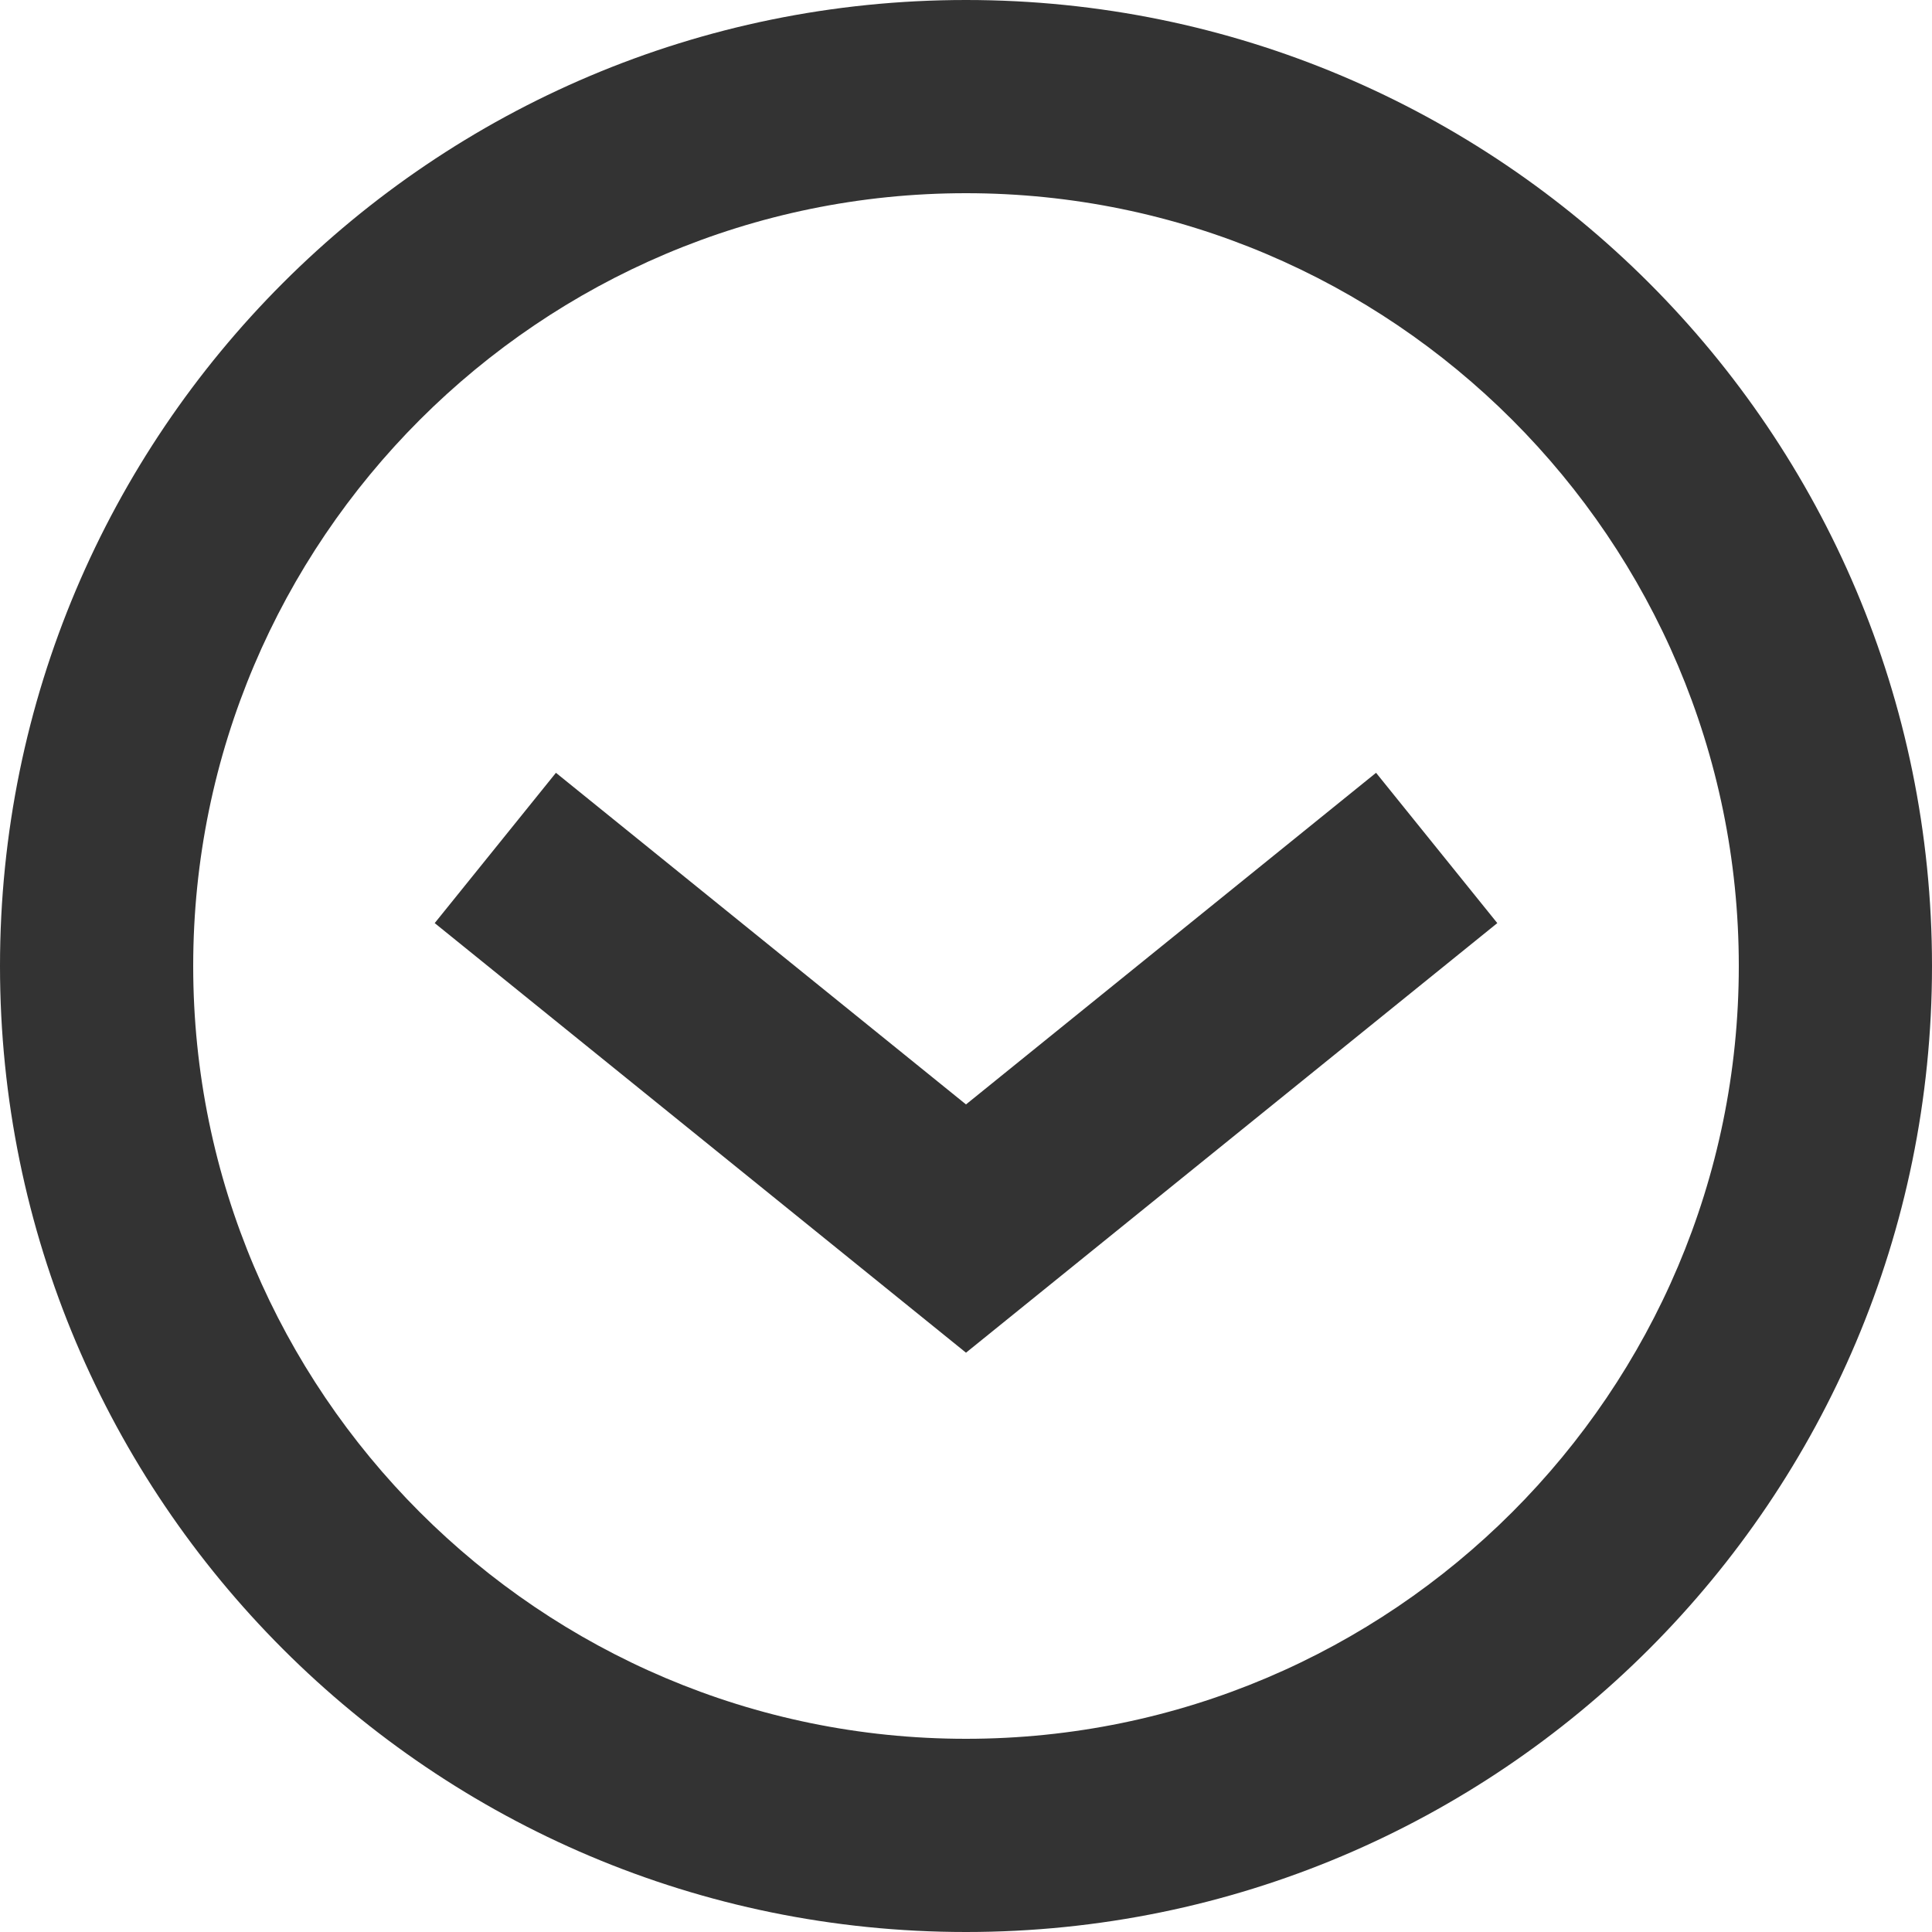 <svg width="20" height="20" viewBox="0 0 20 20" xmlns="http://www.w3.org/2000/svg"><title>41121002-0B9A-4664-9098-B743034D04E4</title><g fill="none" fill-rule="evenodd"><path d="M-2-2h24v24H-2z"/><path d="M0 10C0 4.478 4.477 0 10 0s10 4.478 10 10c0 5.523-4.477 10-10 10S0 15.523 0 10zm2 0c0 4.411 3.589 8 8 8s8-3.589 8-8-3.589-8-8-8-8 3.589-8 8zm12.245-2L15.5 9.556 10 14.003 4.5 9.556 5.755 8 10 11.433 14.245 8z" fill="#333"/></g></svg>